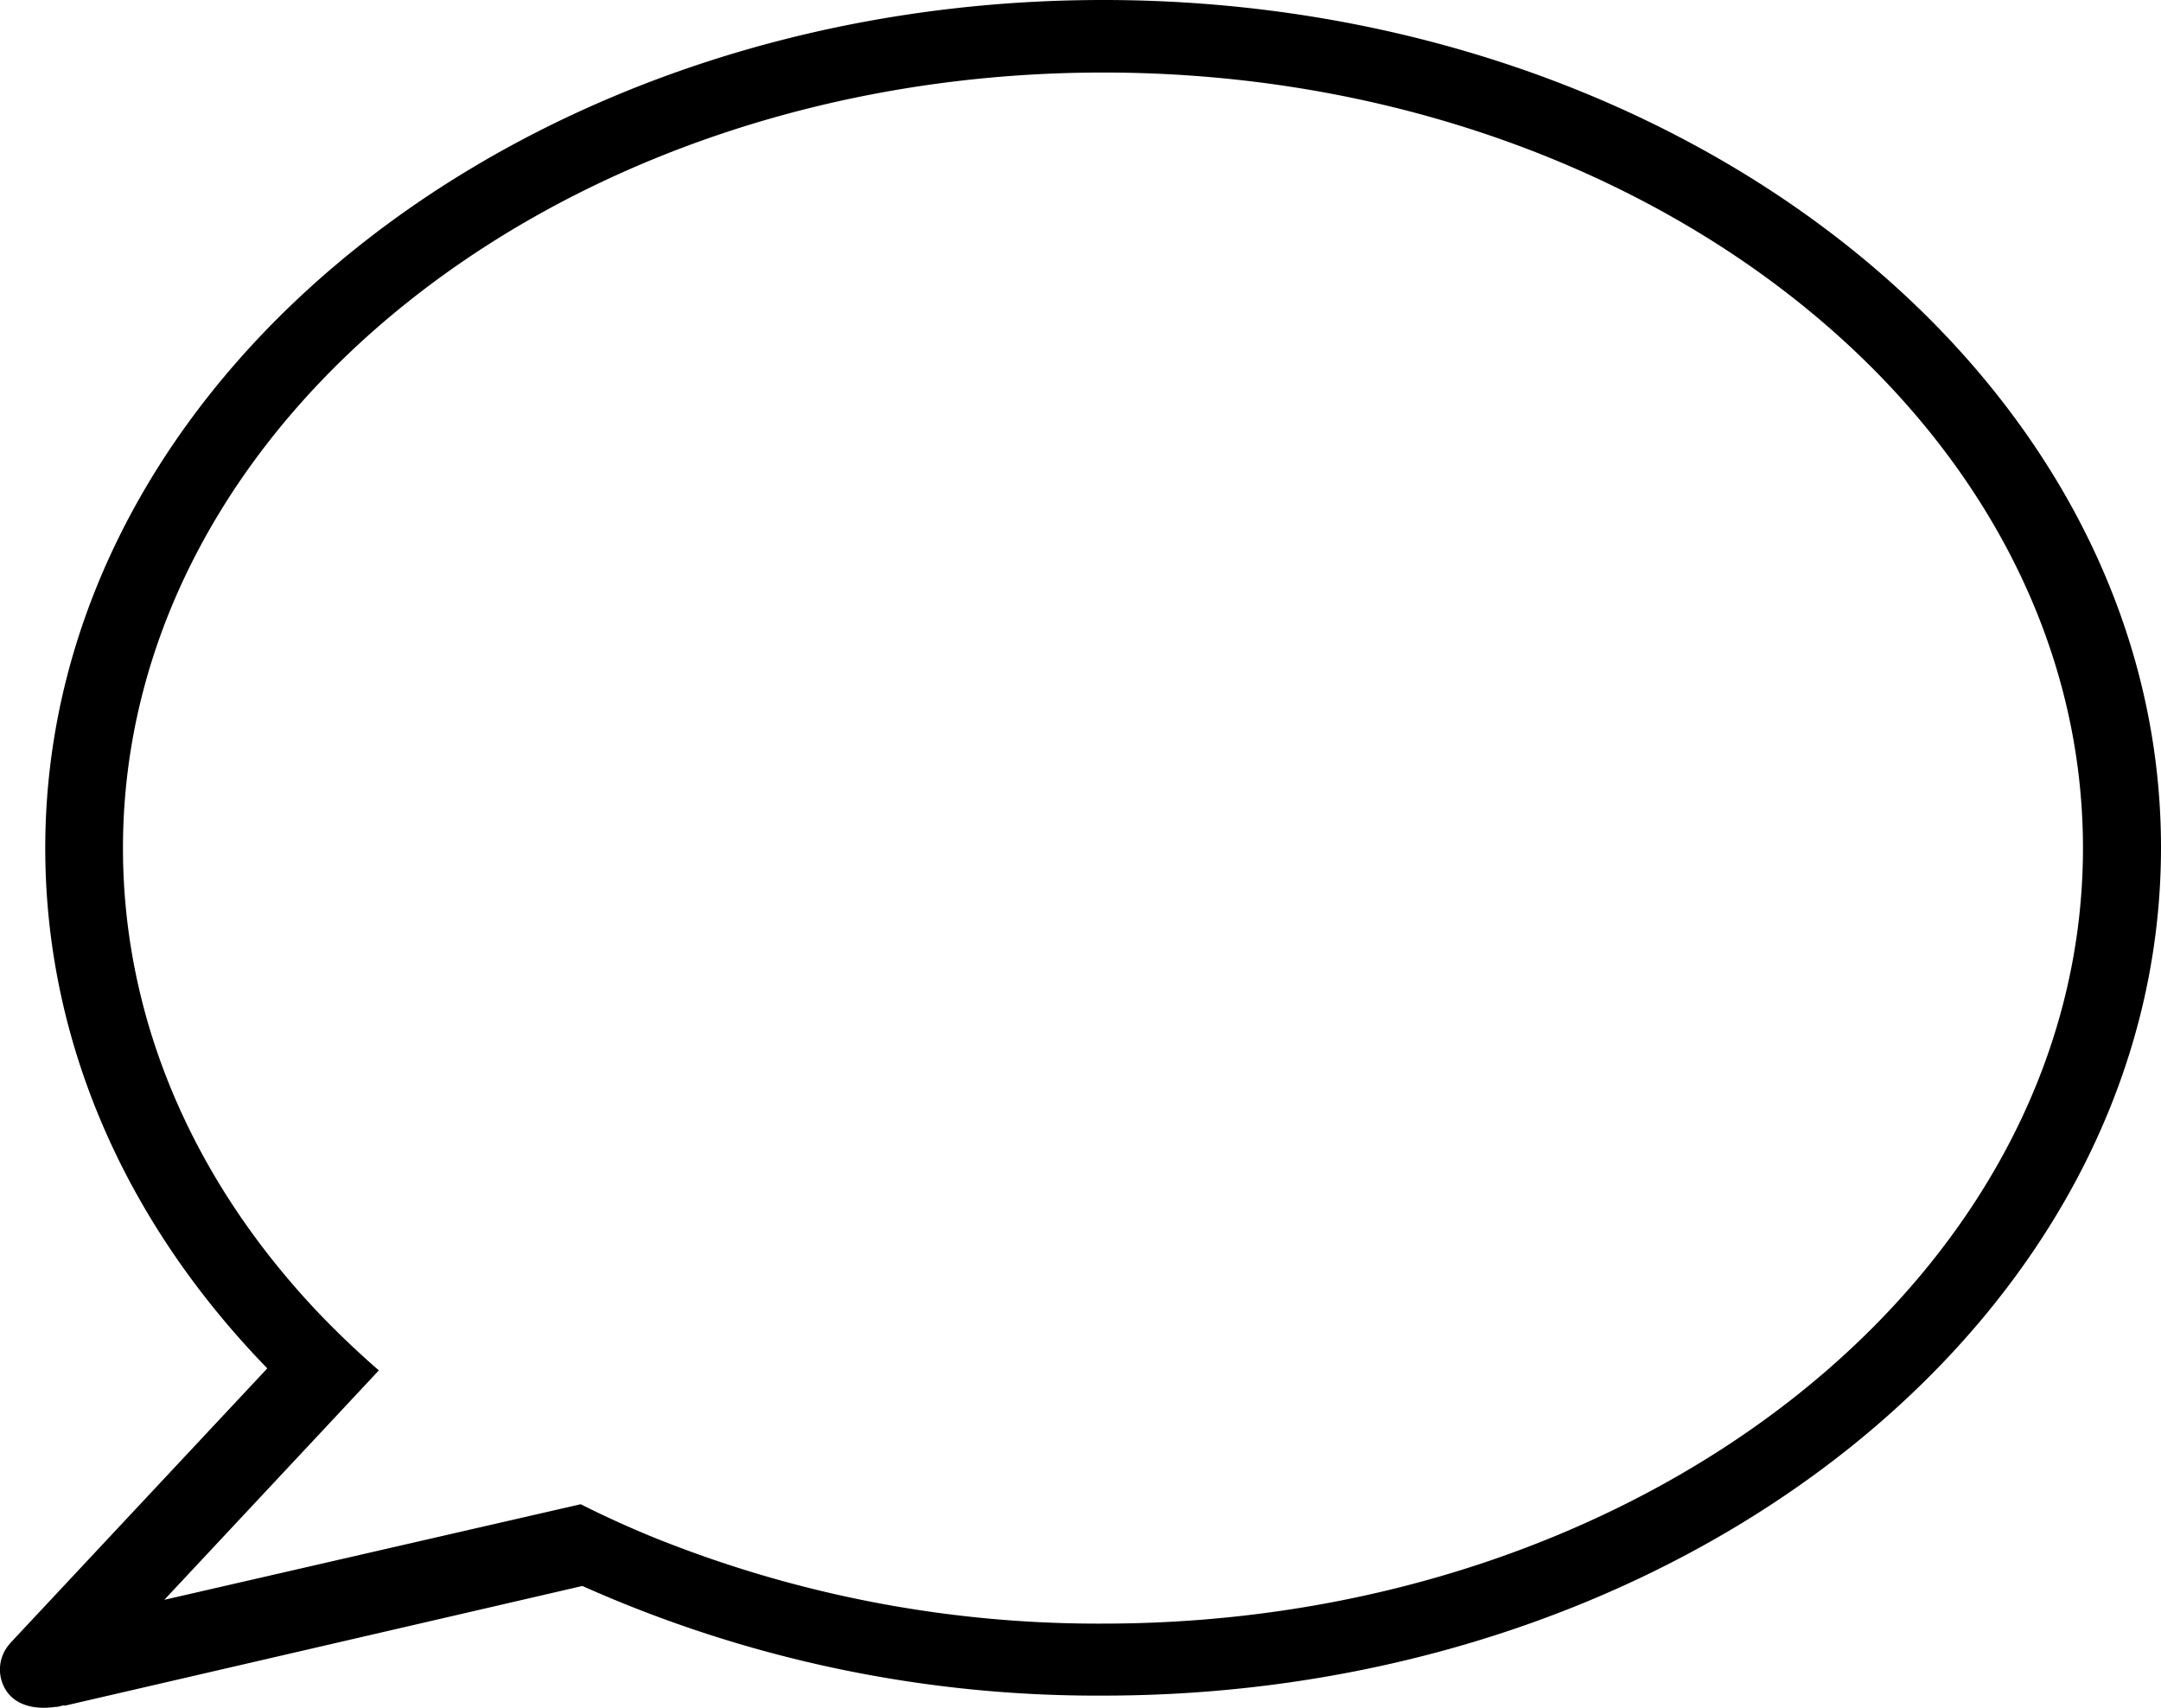 <svg xmlns="http://www.w3.org/2000/svg" viewBox="0 0 204.38 161.55"><title>Asset 4</title><g id="Layer_2" data-name="Layer 2"><g id="Layer_1-2" data-name="Layer 1"><path d="M104.33,0C49.17,0,4.28,36,4.28,80.21c0,18.07,7.39,35.2,21,49.21l-23.39,25-.72.77-.18.19-.07.09a3.66,3.66,0,0,0-.2,4.62c1,1.3,2.79,1.6,4.49,1.35h0l.07,0c.22,0,.43-.08.64-.13h0l.14,0h0l.13,0L55.08,150a119.18,119.18,0,0,0,49.25,10.37c55.17,0,100.05-36,100.05-80.21S159.5,0,104.33,0Zm0,153.56a112.28,112.28,0,0,1-42.7-8.23q-3.43-1.41-6.71-3.06l-10.25,2.35-29.13,6.69L31,134.78l4.83-5.17q-3-2.61-5.67-5.4c-12-12.63-18.53-27.93-18.53-44,0-40.44,41.59-73.35,92.71-73.35S197,39.77,197,80.21,155.45,153.56,104.33,153.56Z"/></g></g></svg>
